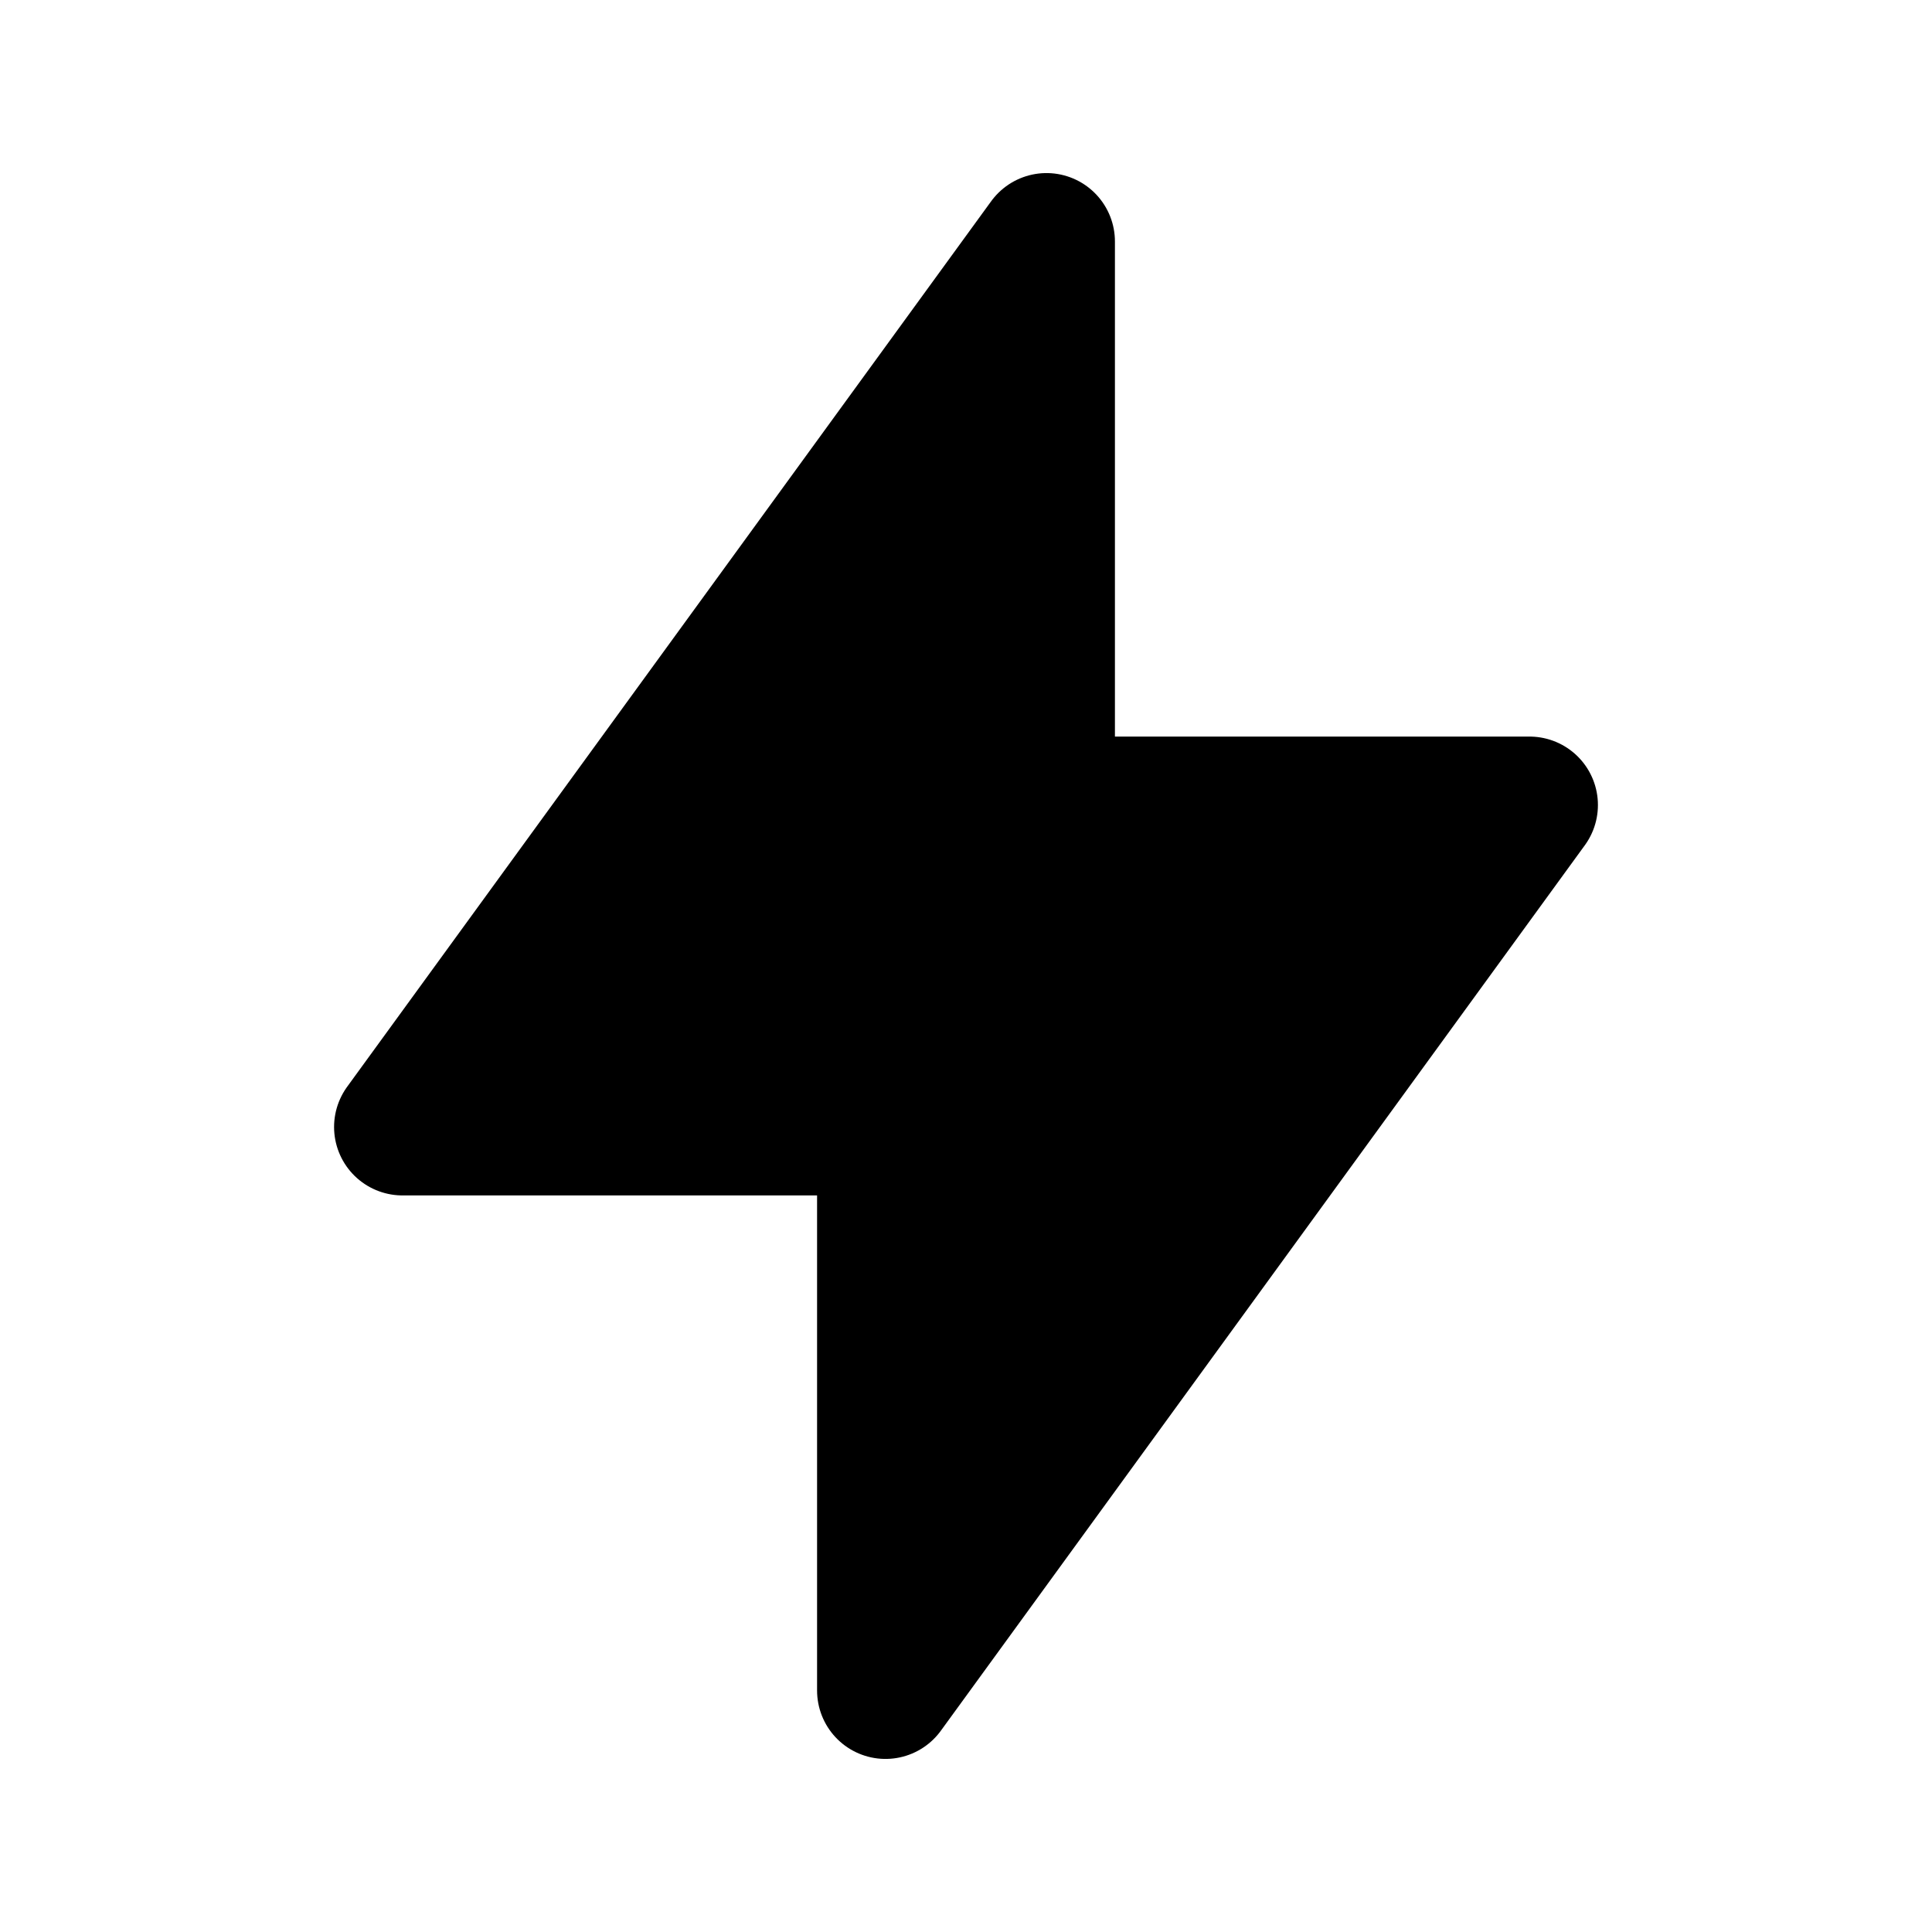 <?xml version="1.0" encoding="UTF-8"?>
<svg viewBox="0 0 24 24" stroke-width="1.7" fill="current" xmlns="http://www.w3.org/2000/svg" color="#000000">
    <path d="M13 10V3L5 14h6v7l8-11h-6z" stroke="current" stroke-width="1.7" stroke-linecap="round" stroke-linejoin="round">
    </path>
</svg>